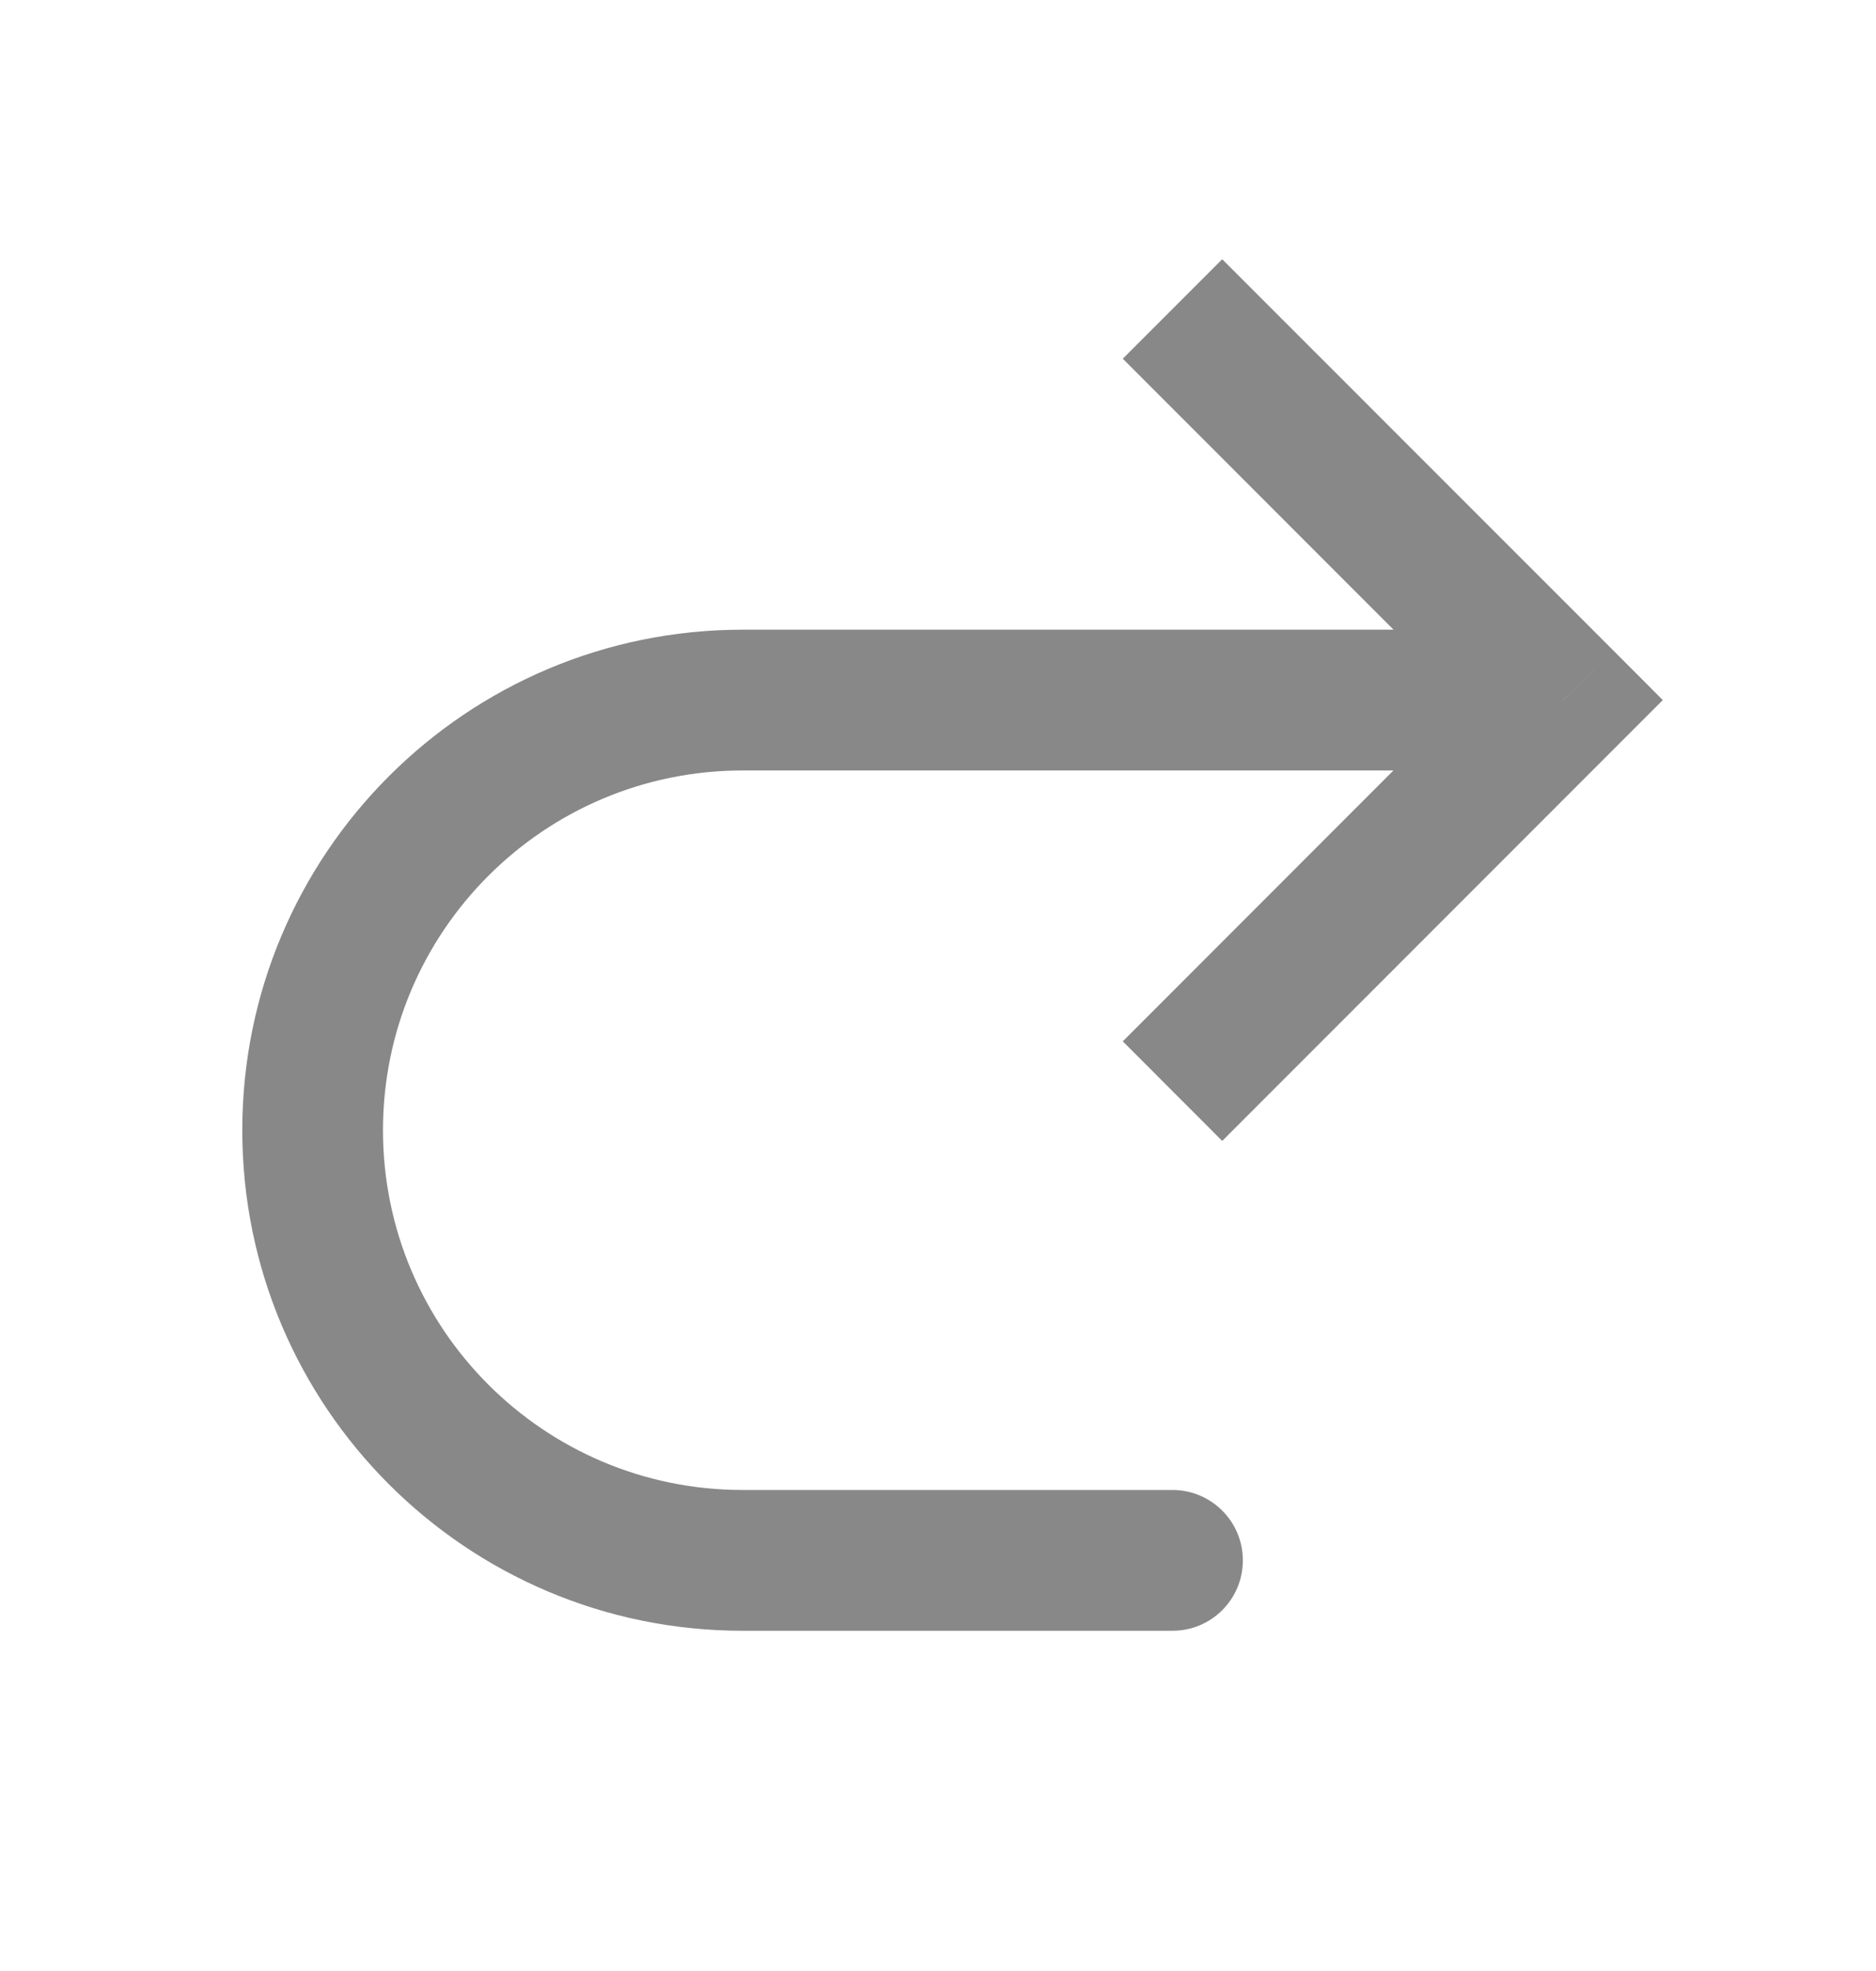 <svg width="20" height="21" viewBox="0 0 20 21" fill="none" xmlns="http://www.w3.org/2000/svg">
<path d="M16.667 7.459L17.197 7.989L17.727 7.459L17.197 6.928L16.667 7.459ZM12.5 17.375C12.914 17.375 13.25 17.04 13.25 16.625C13.25 16.211 12.914 15.875 12.5 15.875L12.5 17.375ZM13.03 12.156L17.197 7.989L16.136 6.928L11.97 11.095L13.03 12.156ZM17.197 6.928L13.03 2.762L11.97 3.822L16.136 7.989L17.197 6.928ZM16.667 6.709L7.917 6.709L7.917 8.209L16.667 8.209L16.667 6.709ZM7.917 17.375L12.5 17.375L12.5 15.875L7.917 15.875L7.917 17.375ZM2.583 12.042C2.583 14.988 4.971 17.375 7.917 17.375L7.917 15.875C5.8 15.875 4.083 14.159 4.083 12.042L2.583 12.042ZM7.917 6.709C4.971 6.709 2.583 9.097 2.583 12.042L4.083 12.042C4.083 9.925 5.8 8.209 7.917 8.209L7.917 6.709Z" fill="#888888"/>
</svg>
